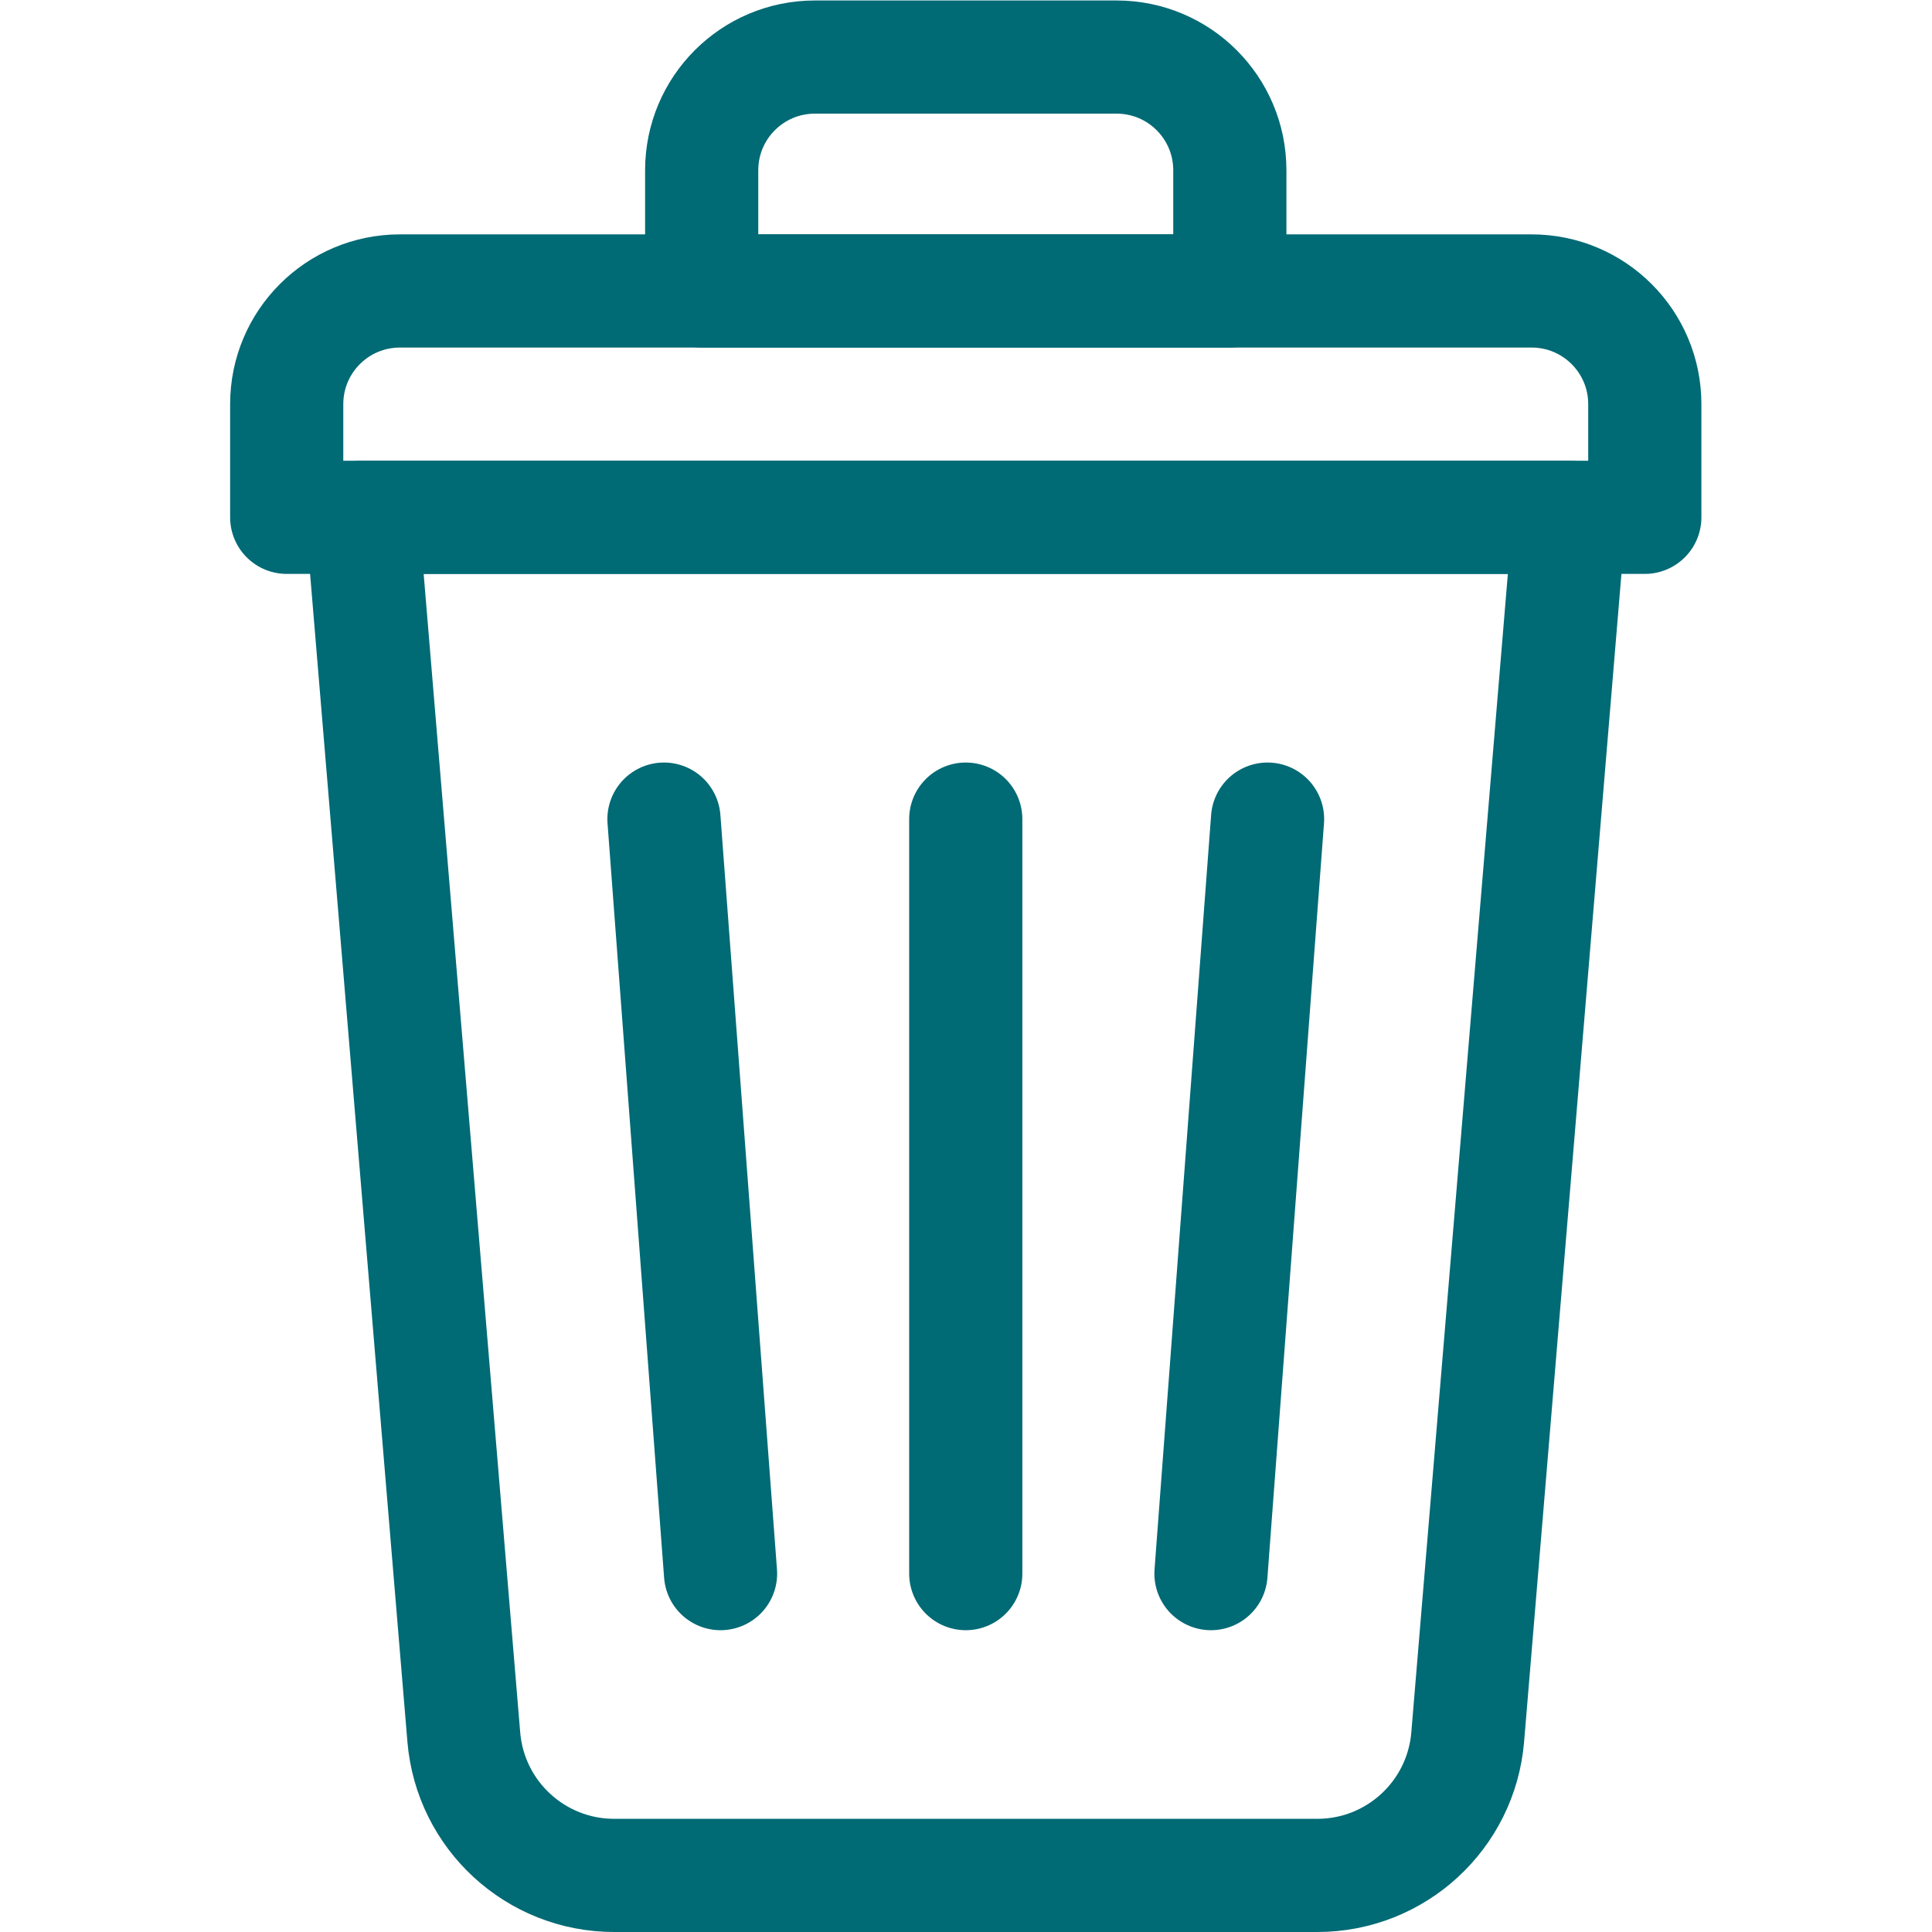 <?xml version="1.0" encoding="UTF-8" standalone="no"?>
<!-- Created with Inkscape (http://www.inkscape.org/) -->

<svg
   version="1.1"
   id="svg555"
   xml:space="preserve"
   width="32"
   height="32"
   viewBox="0 0 682.667 682.667"
   xmlns="http://www.w3.org/2000/svg"
   xmlns:svg="http://www.w3.org/2000/svg"><defs
     id="defs559"><clipPath
       clipPathUnits="userSpaceOnUse"
       id="clipPath569"><path
         d="M 0,512 H 512 V 0 H 0 Z"
         id="path567" /></clipPath></defs><g
     id="g561"
     transform="matrix(1.333,0,0,-1.333,0,682.667)"><g
       id="g563"><g
         id="g565"
         clip-path="url(#clipPath569)"><g
           id="g571"
           transform="translate(349.194,15)"><path
             d="m 0,0 h -186.389 c -20.803,0 -38.134,15.946 -39.862,36.678 L -253.194,360 h 320 L 39.862,36.678 C 38.135,15.946 20.804,0 0,0 Z"
             style="fill:none;stroke:#006A75;stroke-width:30;stroke-linecap:round;stroke-linejoin:round;stroke-miterlimit:10;stroke-dasharray:none;stroke-opacity:1"
             id="path573" /></g><g
           id="g575"
           transform="translate(406,435)"><path
             d="m 0,0 h -300 c -16.568,0 -30,-13.432 -30,-30 V -60 H 30 v 30 C 30,-13.432 16.568,0 0,0 Z"
             style="fill:none;stroke:#006A75;stroke-width:30;stroke-linecap:round;stroke-linejoin:round;stroke-miterlimit:10;stroke-dasharray:none;stroke-opacity:1"
             id="path577" /></g><g
           id="g579"
           transform="translate(326,435)"><path
             d="m 0,0 h -140 v 32 c 0,16.568 13.432,30 30,30 h 80 C -13.432,62 0,48.568 0,32 Z"
             style="fill:none;stroke:#006A75;stroke-width:30;stroke-linecap:round;stroke-linejoin:round;stroke-miterlimit:10;stroke-dasharray:none;stroke-opacity:1"
             id="path581" /></g><g
           id="g583"
           transform="translate(256,295)"><path
             d="M 0,0 V -200"
             style="fill:none;stroke:#006A75;stroke-width:30;stroke-linecap:round;stroke-linejoin:round;stroke-miterlimit:10;stroke-dasharray:none;stroke-opacity:1"
             id="path585" /></g><g
           id="g587"
           transform="translate(336,295)"><path
             d="M 0,0 -15,-200"
             style="fill:none;stroke:#006A75;stroke-width:30;stroke-linecap:round;stroke-linejoin:round;stroke-miterlimit:10;stroke-dasharray:none;stroke-opacity:1"
             id="path589" /></g><g
           id="g591"
           transform="translate(176,295)"><path
             d="M 0,0 15,-200"
             style="fill:none;stroke:#006A75;stroke-width:30;stroke-linecap:round;stroke-linejoin:round;stroke-miterlimit:10;stroke-dasharray:none;stroke-opacity:1"
             id="path593" /></g></g></g></g></svg>
